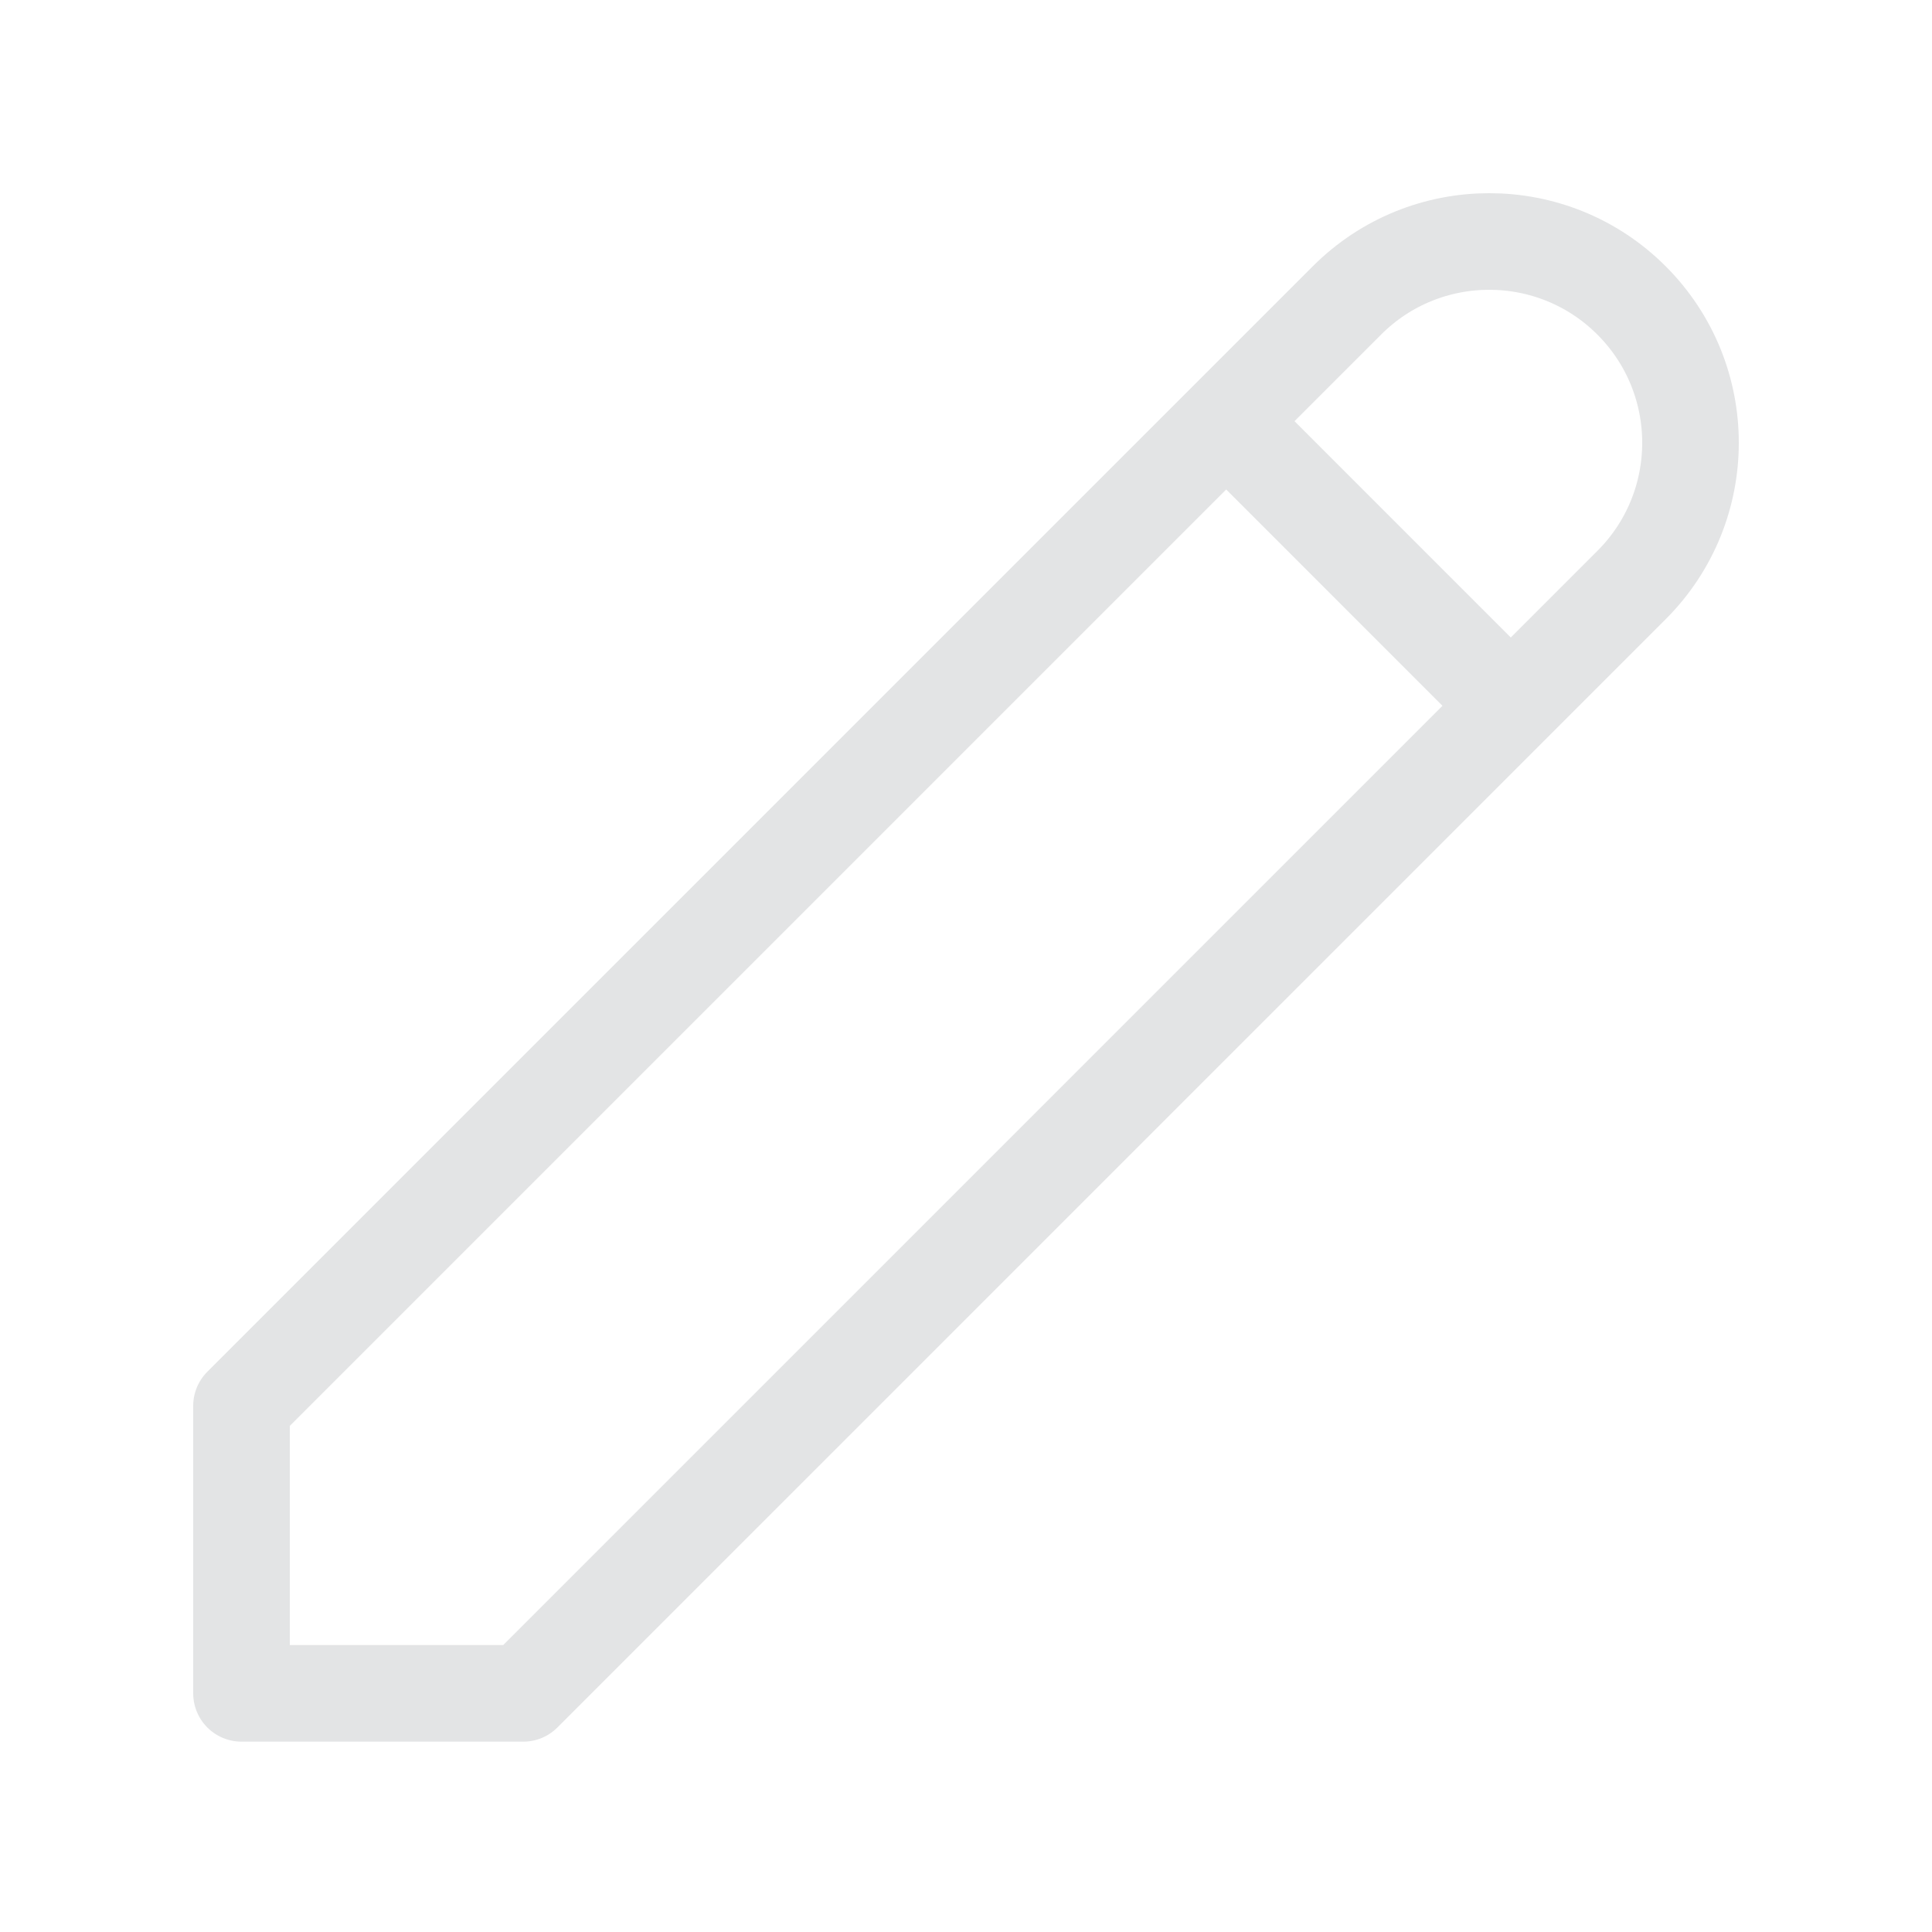<svg width="40" height="40" viewBox="0 0 40 40" fill="none" xmlns="http://www.w3.org/2000/svg">
<path d="M25.387 8.72L31.279 14.613M27.887 6.22C29.514 4.593 32.152 4.593 33.779 6.22C35.407 7.848 35.407 10.486 33.779 12.113L10.833 35.059H5V29.107L27.887 6.22Z" stroke="#E3E4E5" stroke-width="2" stroke-linecap="round" stroke-linejoin="round"/>
</svg>

